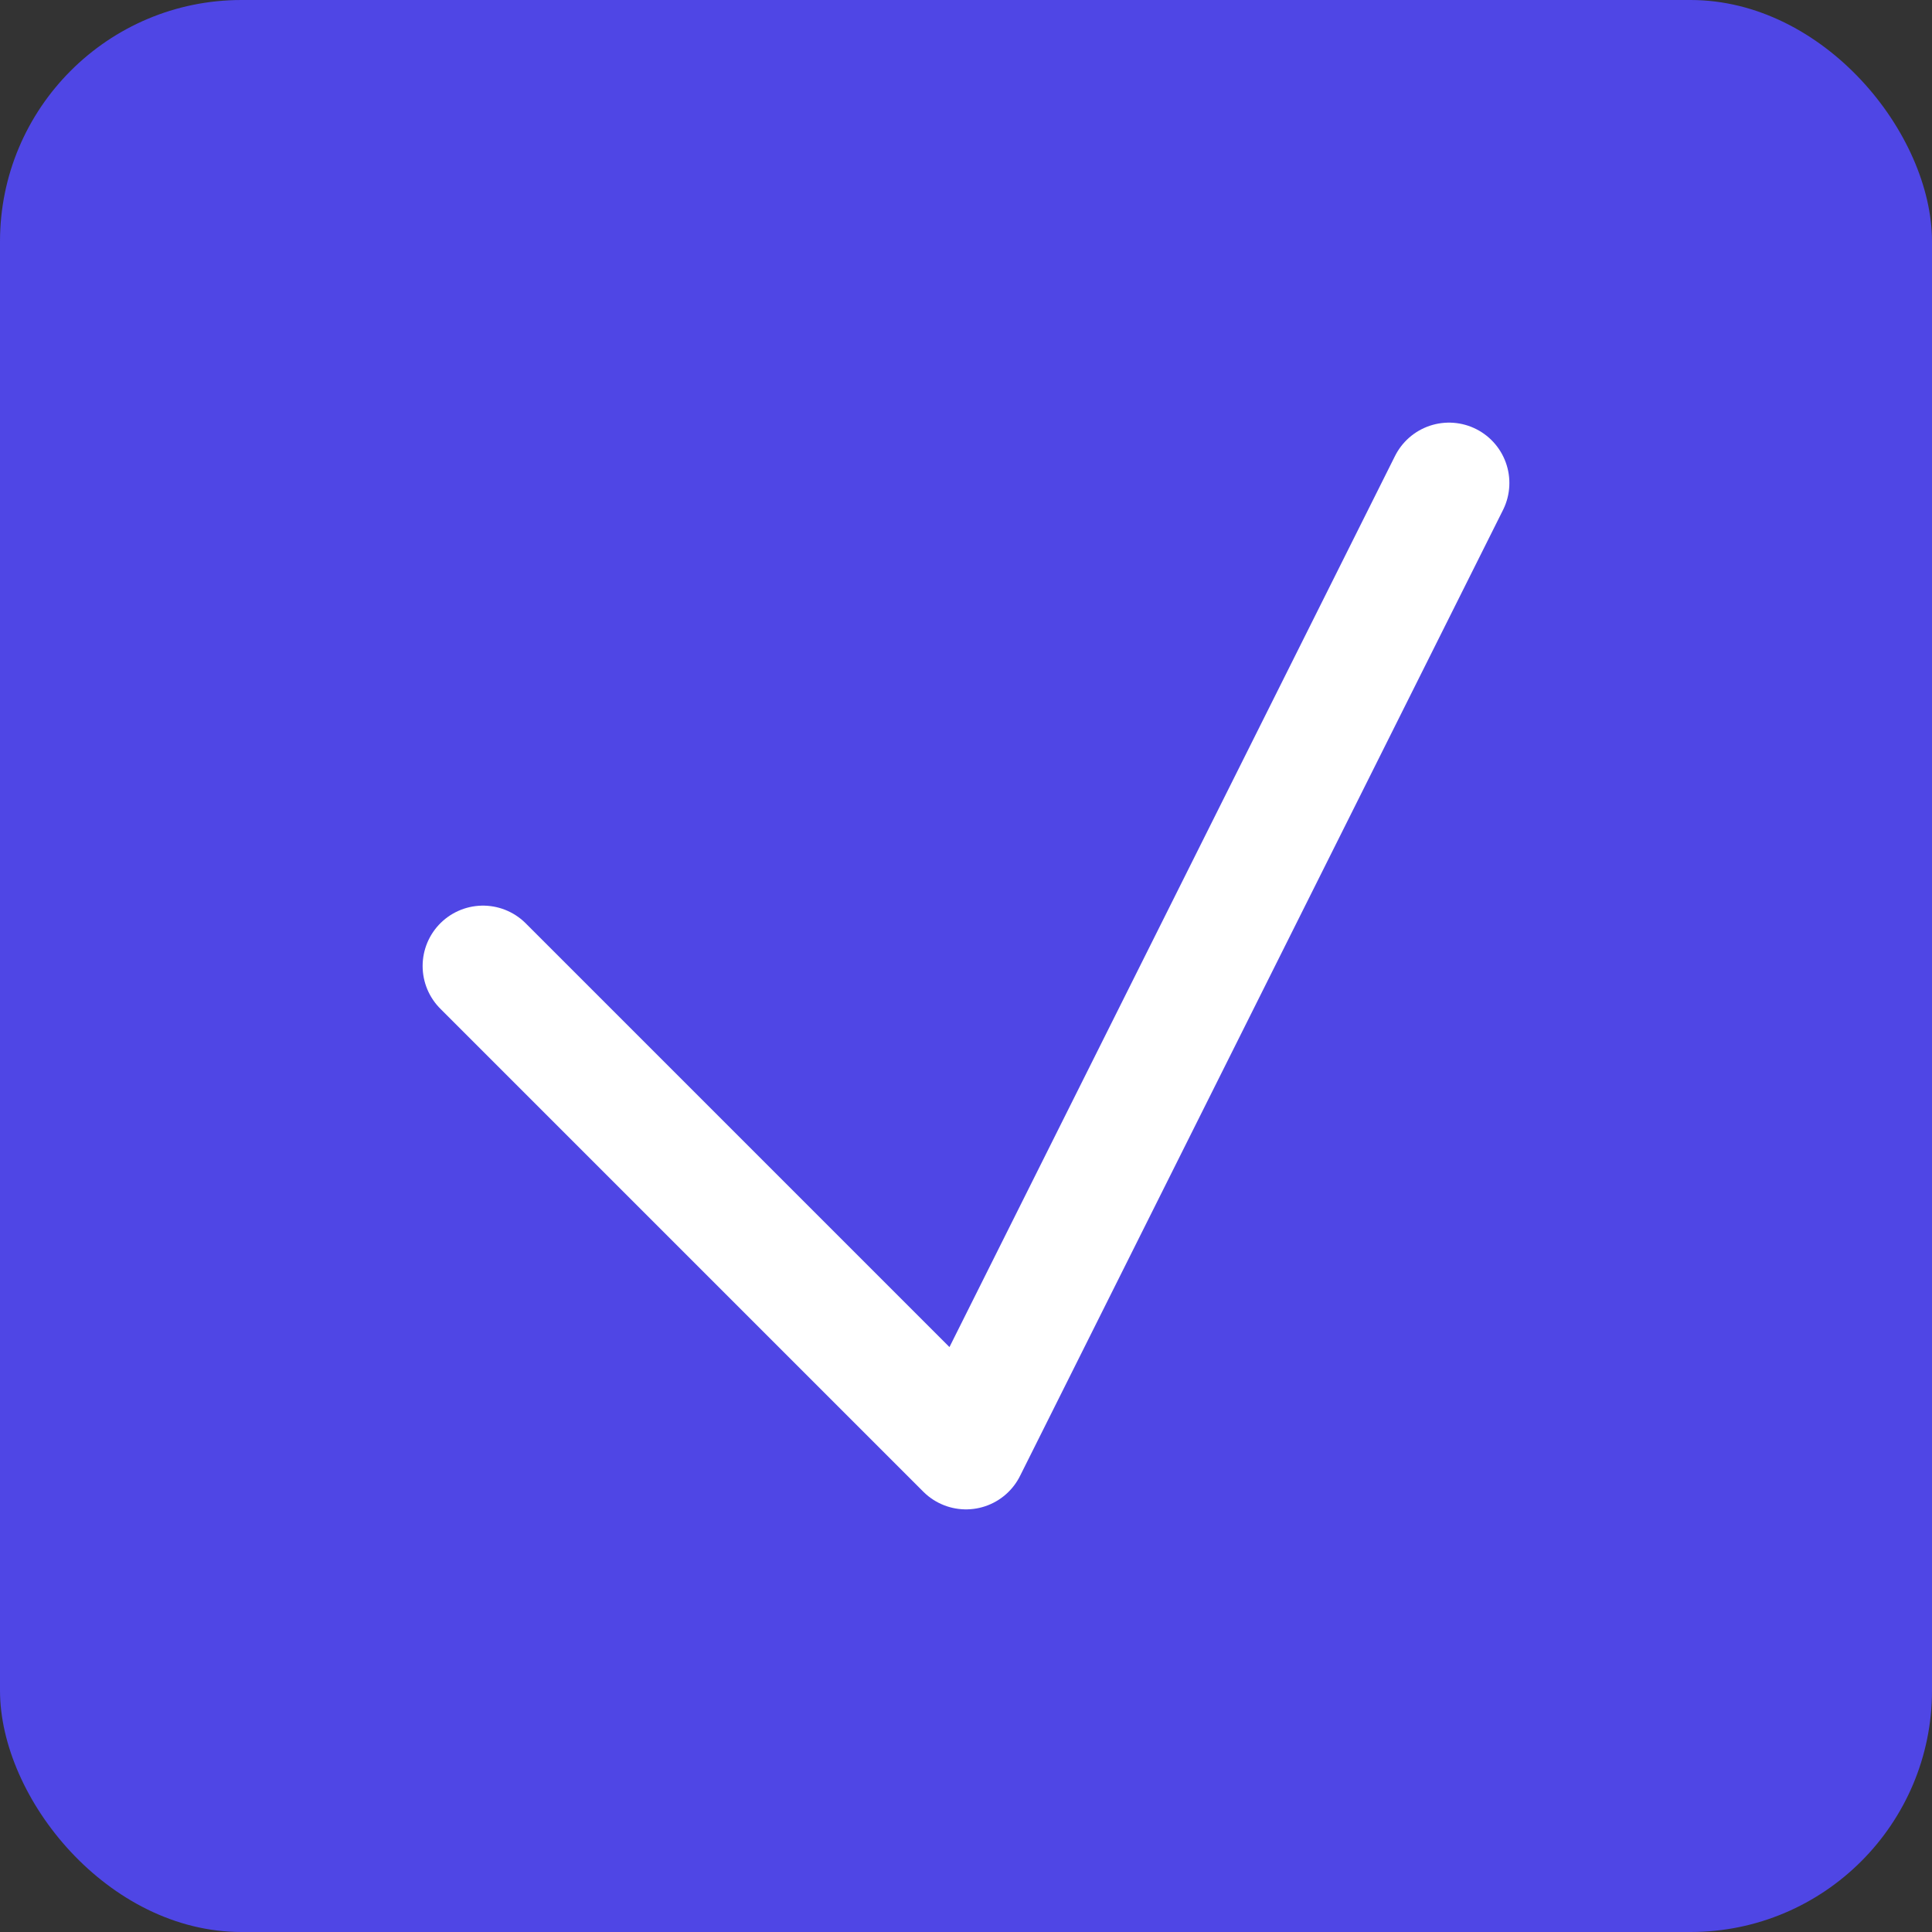 
<svg xmlns="http://www.w3.org/2000/svg" width="48" height="48" viewBox="0 0 48 48" fill="none">
  <rect x="0" y="0" width="48" height="48" fill="#333333" stroke="none"/>
  <rect width="48" height="48" rx="6" fill="#4F46E5"/>
  <path d="M12 24 L24 36 L36 12" stroke="white" stroke-width="3" stroke-linecap="round" stroke-linejoin="round"/>
</svg>
